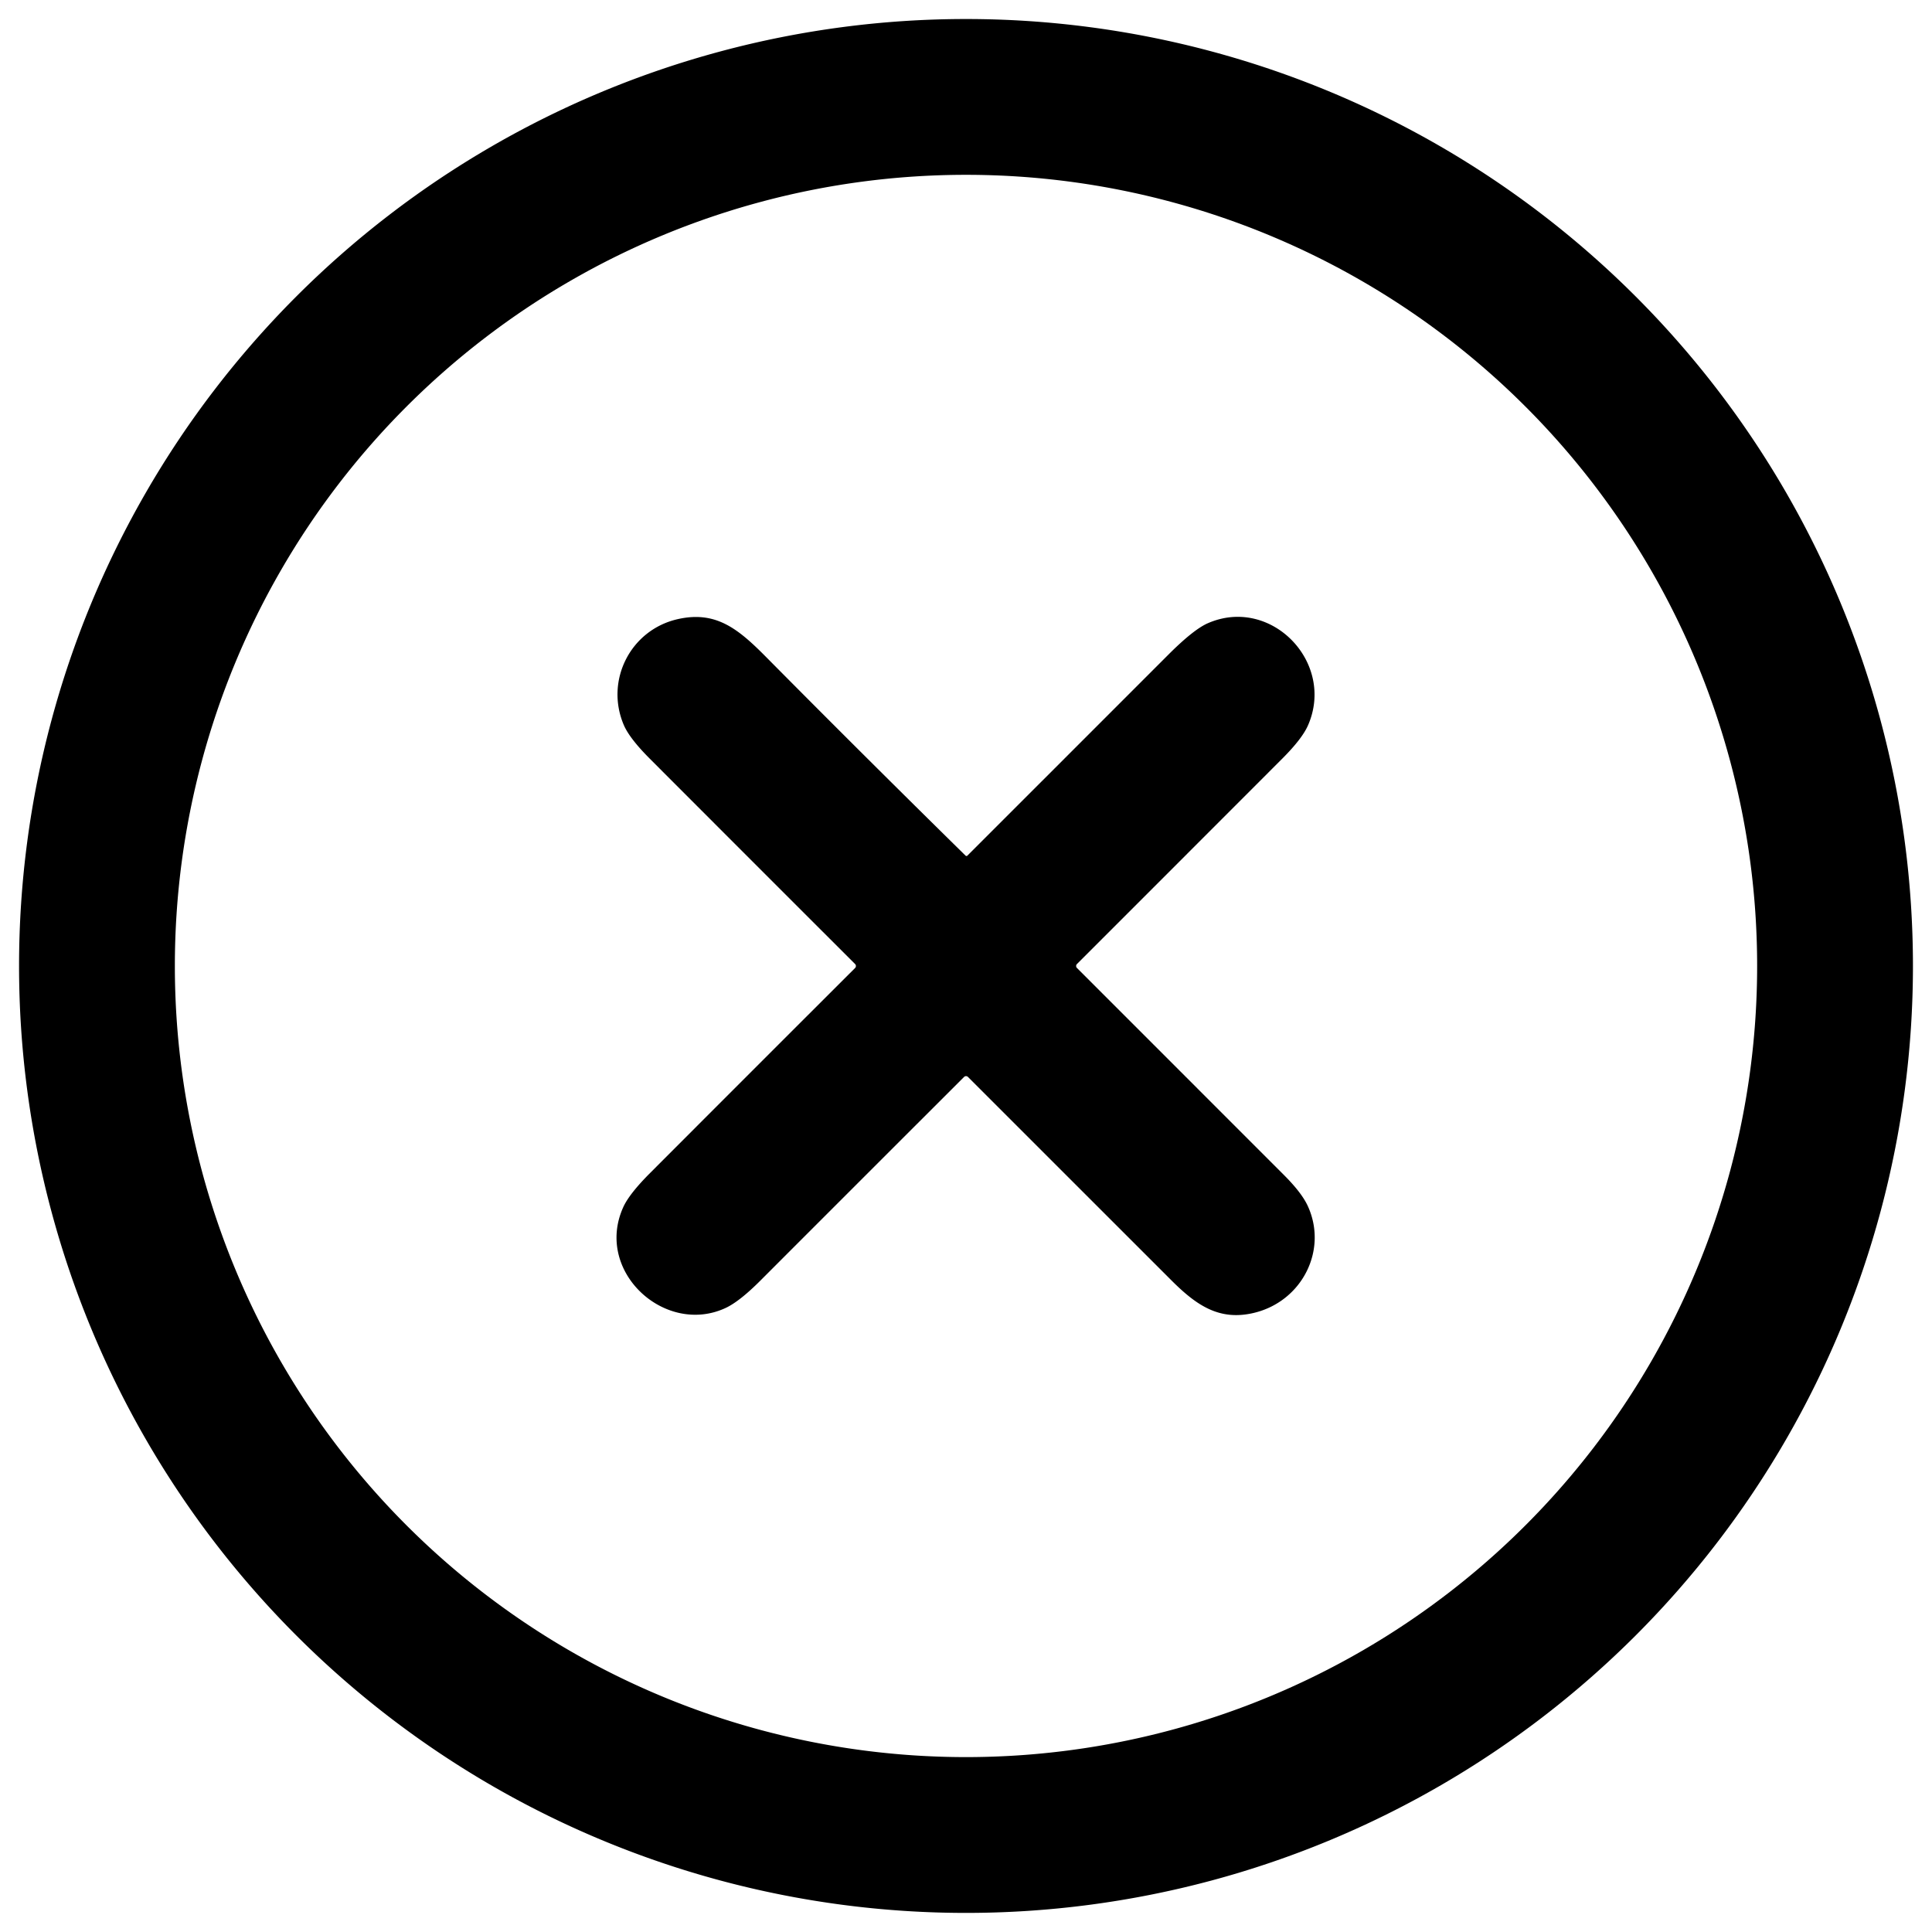 <?xml version="1.0" encoding="UTF-8" standalone="no"?>
<!DOCTYPE svg PUBLIC "-//W3C//DTD SVG 1.1//EN" "http://www.w3.org/Graphics/SVG/1.1/DTD/svg11.dtd">
<svg xmlns="http://www.w3.org/2000/svg" version="1.1" viewBox="0 0 512 512">
<path fill="#000000" d="
  M 506.95 255.99
  A 250.95 250.95 0.0 0 1 256.00 506.94
  A 250.95 250.95 0.0 0 1 5.05 255.99
  A 250.95 250.95 0.0 0 1 256.00 5.04
  A 250.95 250.95 0.0 0 1 506.95 255.99
  Z
  M 465.66 255.99
  A 209.66 209.66 0.0 0 0 256.00 46.33
  A 209.66 209.66 0.0 0 0 46.34 255.99
  A 209.66 209.66 0.0 0 0 256.00 465.65
  A 209.66 209.66 0.0 0 0 465.66 255.99
  Z"
/>
<path fill="#000000" d="
  M 255.88 226.75
  A 0.35 0.34 44.4 0 0 256.37 226.75
  Q 283.00 200.13 309.67 173.45
  Q 316.34 166.78 320.14 165.14
  C 336.85 157.90 353.92 175.54 346.64 192.21
  Q 345.09 195.76 339.83 201.03
  Q 312.64 228.25 285.40 255.48
  A 0.74 0.74 0.0 0 0 285.40 256.52
  Q 312.71 283.83 340.20 311.33
  Q 344.96 316.08 346.57 319.59
  C 351.95 331.29 345.06 344.91 332.25 347.94
  C 323.17 350.08 317.13 346.00 310.42 339.29
  Q 283.48 312.36 256.52 285.40
  A 0.73 0.72 44.7 0 0 255.49 285.40
  Q 228.59 312.27 201.53 339.35
  Q 195.94 344.95 192.24 346.65
  C 176.26 354.04 157.49 337.00 165.15 319.95
  Q 166.74 316.40 172.34 310.80
  Q 199.44 283.66 226.61 256.53
  A 0.75 0.74 -45.3 0 0 226.61 255.48
  Q 199.49 228.39 172.23 201.09
  Q 166.82 195.67 165.31 192.13
  C 160.28 180.33 167.09 166.94 179.56 164.09
  C 189.63 161.79 195.53 166.55 202.92 174.01
  Q 229.20 200.53 255.88 226.75
  Z"
/>
</svg>
